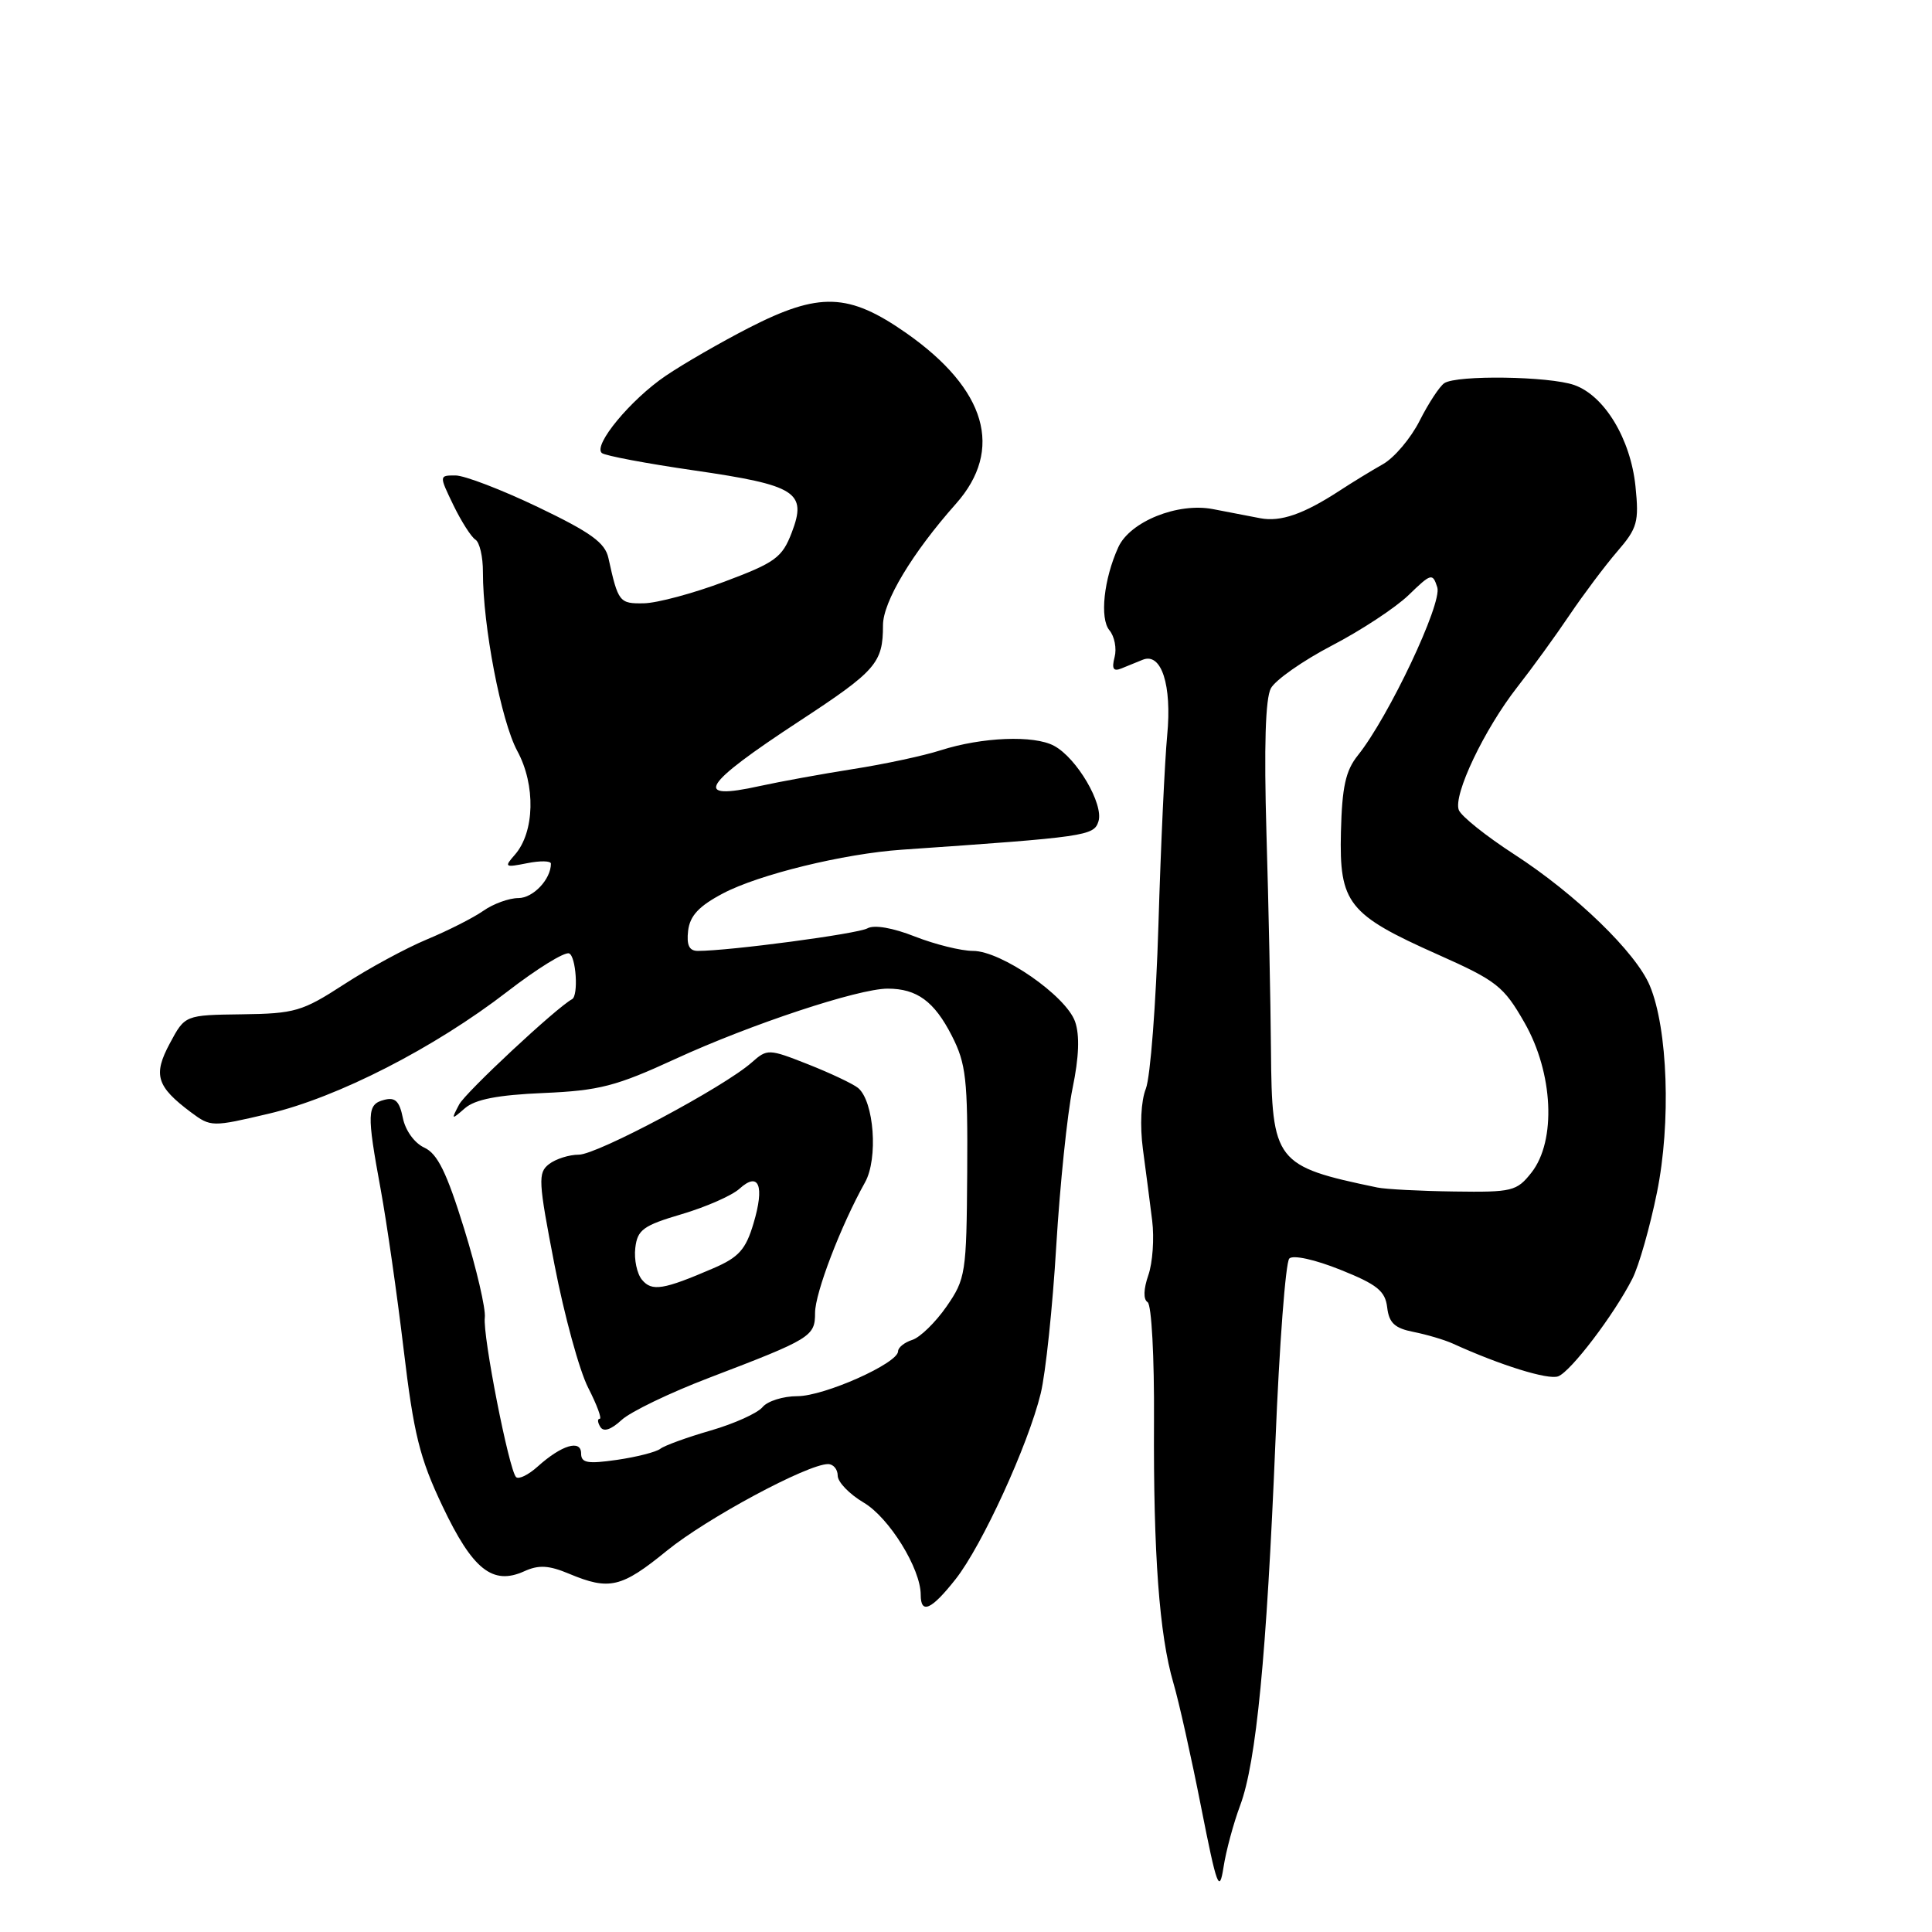 <?xml version="1.0" encoding="UTF-8" standalone="no"?>
<!DOCTYPE svg PUBLIC "-//W3C//DTD SVG 1.1//EN" "http://www.w3.org/Graphics/SVG/1.1/DTD/svg11.dtd" >
<svg xmlns="http://www.w3.org/2000/svg" xmlns:xlink="http://www.w3.org/1999/xlink" version="1.1" viewBox="0 0 256 256">
 <g >
 <path fill="currentColor"
d=" M 164.33 239.22 C 166.46 233.52 167.83 219.40 169.00 191.07 C 169.52 178.19 170.35 167.25 170.84 166.76 C 171.34 166.26 174.22 166.89 177.61 168.25 C 182.48 170.20 183.55 171.06 183.81 173.24 C 184.05 175.30 184.81 176.00 187.31 176.49 C 189.06 176.84 191.40 177.53 192.50 178.03 C 198.77 180.89 205.15 182.88 206.47 182.37 C 208.15 181.73 213.89 174.18 216.30 169.43 C 217.16 167.74 218.63 162.59 219.56 157.99 C 221.43 148.78 221.00 136.32 218.61 130.61 C 216.78 126.22 208.80 118.49 200.68 113.23 C 196.93 110.80 193.61 108.15 193.30 107.33 C 192.53 105.34 196.67 96.64 201.05 91.04 C 203.01 88.54 206.12 84.25 207.97 81.50 C 209.83 78.75 212.67 74.96 214.29 73.08 C 216.97 69.98 217.19 69.16 216.71 64.44 C 216.06 58.15 212.60 52.43 208.60 51.02 C 205.28 49.85 193.05 49.67 191.38 50.77 C 190.77 51.17 189.30 53.40 188.12 55.73 C 186.95 58.06 184.75 60.66 183.24 61.51 C 181.73 62.36 179.15 63.94 177.50 65.02 C 172.73 68.13 169.69 69.18 167.00 68.67 C 165.62 68.40 162.80 67.86 160.72 67.46 C 156.05 66.56 149.73 69.11 148.18 72.51 C 146.26 76.73 145.70 81.93 147.00 83.51 C 147.68 84.32 147.99 85.93 147.69 87.07 C 147.29 88.61 147.52 89.00 148.57 88.58 C 149.36 88.26 150.64 87.74 151.42 87.42 C 153.89 86.42 155.30 90.77 154.66 97.42 C 154.34 100.76 153.81 112.05 153.50 122.50 C 153.18 132.95 152.43 142.74 151.83 144.26 C 151.18 145.91 151.03 149.13 151.44 152.26 C 151.83 155.14 152.38 159.41 152.67 161.74 C 152.96 164.08 152.73 167.33 152.16 168.97 C 151.52 170.81 151.48 172.18 152.06 172.54 C 152.59 172.86 152.96 179.81 152.91 188.31 C 152.82 205.86 153.61 216.63 155.48 223.00 C 156.21 225.47 157.86 232.87 159.15 239.43 C 161.25 250.06 161.57 250.93 162.12 247.43 C 162.45 245.27 163.45 241.57 164.33 239.22 Z  M 126.62 209.25 C 130.13 204.80 136.23 191.48 137.90 184.64 C 138.55 181.97 139.48 173.17 139.96 165.08 C 140.45 157.00 141.42 147.60 142.12 144.20 C 142.98 140.05 143.08 137.15 142.45 135.36 C 141.23 131.93 132.66 126.00 128.93 126.00 C 127.36 126.00 123.90 125.14 121.24 124.10 C 118.31 122.94 115.83 122.51 114.94 123.01 C 113.64 123.74 96.66 126.00 92.47 126.00 C 91.32 126.00 90.96 125.25 91.18 123.32 C 91.42 121.34 92.61 120.06 95.80 118.38 C 100.56 115.87 111.80 113.12 119.50 112.59 C 143.97 110.90 144.94 110.76 145.55 108.84 C 146.27 106.56 142.68 100.43 139.66 98.82 C 137.00 97.39 130.14 97.66 124.63 99.42 C 122.36 100.15 117.12 101.27 113.00 101.91 C 108.88 102.56 103.34 103.57 100.69 104.15 C 91.68 106.15 92.96 104.05 105.94 95.54 C 116.10 88.88 117.00 87.85 117.00 82.85 C 117.00 79.73 120.87 73.28 126.67 66.75 C 133.03 59.58 130.71 51.59 120.11 44.15 C 112.45 38.79 108.57 38.66 99.23 43.44 C 95.53 45.34 90.58 48.19 88.22 49.79 C 83.57 52.94 78.54 59.01 79.75 60.03 C 80.16 60.38 85.66 61.42 91.96 62.33 C 105.53 64.30 106.96 65.21 104.91 70.57 C 103.64 73.88 102.75 74.54 96.00 77.07 C 91.88 78.62 87.07 79.91 85.32 79.94 C 82.07 80.00 81.91 79.80 80.62 73.95 C 80.18 71.91 78.29 70.55 71.28 67.19 C 66.45 64.88 61.53 62.99 60.34 63.00 C 58.18 63.00 58.18 63.00 60.08 66.94 C 61.13 69.10 62.44 71.15 62.99 71.50 C 63.55 71.84 64.00 73.78 63.99 75.81 C 63.98 82.95 66.40 95.54 68.54 99.50 C 71.00 104.02 70.85 110.27 68.22 113.26 C 66.78 114.90 66.88 114.97 69.84 114.38 C 71.58 114.03 73.00 114.06 73.00 114.44 C 73.00 116.51 70.64 119.00 68.69 119.00 C 67.45 119.00 65.36 119.76 64.04 120.69 C 62.71 121.62 59.35 123.32 56.56 124.48 C 53.78 125.64 48.83 128.32 45.56 130.45 C 40.06 134.02 39.06 134.31 32.07 134.40 C 24.51 134.50 24.51 134.50 22.51 138.24 C 20.26 142.43 20.73 143.96 25.31 147.39 C 27.93 149.34 28.10 149.34 35.61 147.57 C 44.74 145.42 57.57 138.85 67.24 131.38 C 71.12 128.38 74.79 126.11 75.40 126.33 C 76.33 126.66 76.68 131.93 75.80 132.40 C 73.73 133.51 61.68 144.75 60.84 146.35 C 59.76 148.40 59.80 148.42 61.60 146.85 C 62.96 145.67 65.94 145.09 72.00 144.83 C 79.42 144.51 81.64 143.93 89.50 140.31 C 99.46 135.73 113.73 131.00 117.62 131.00 C 121.50 131.00 123.80 132.69 126.12 137.24 C 128.01 140.94 128.24 142.99 128.16 155.36 C 128.07 168.73 127.95 169.46 125.42 173.12 C 123.96 175.22 121.92 177.21 120.89 177.54 C 119.85 177.87 119.00 178.55 119.00 179.05 C 119.00 180.64 109.22 185.00 105.66 185.00 C 103.78 185.00 101.70 185.65 101.04 186.45 C 100.38 187.25 97.28 188.65 94.17 189.55 C 91.05 190.45 88.05 191.54 87.50 191.97 C 86.95 192.40 84.36 193.06 81.75 193.44 C 77.85 194.00 77.00 193.85 77.00 192.59 C 77.00 190.70 74.42 191.47 71.25 194.32 C 70.02 195.43 68.73 196.06 68.38 195.72 C 67.44 194.77 63.94 176.95 64.24 174.58 C 64.38 173.43 63.15 168.14 61.50 162.81 C 59.19 155.35 57.97 152.87 56.23 152.07 C 54.92 151.47 53.71 149.79 53.38 148.13 C 52.93 145.90 52.36 145.35 50.90 145.74 C 48.62 146.33 48.58 147.48 50.45 157.64 C 51.24 161.96 52.61 171.47 53.48 178.77 C 54.82 190.01 55.60 193.20 58.64 199.59 C 62.63 207.99 65.28 210.10 69.47 208.20 C 71.38 207.33 72.72 207.40 75.43 208.54 C 80.75 210.76 82.35 210.38 88.36 205.48 C 93.64 201.18 107.00 194.00 109.72 194.00 C 110.42 194.00 111.00 194.69 111.00 195.53 C 111.00 196.38 112.55 197.98 114.44 199.10 C 117.82 201.09 122.00 207.85 122.00 211.32 C 122.00 213.95 123.41 213.32 126.62 209.25 Z  M 94.00 182.55 C 107.49 177.40 108.00 177.08 108.00 173.96 C 108.00 171.32 111.42 162.39 114.62 156.67 C 116.38 153.52 115.82 145.93 113.70 144.16 C 113.04 143.62 110.07 142.21 107.11 141.04 C 101.84 138.96 101.67 138.96 99.61 140.78 C 95.95 144.03 79.12 153.00 76.70 153.00 C 75.42 153.00 73.65 153.56 72.75 154.25 C 71.26 155.40 71.32 156.48 73.48 167.62 C 74.77 174.29 76.77 181.60 77.93 183.87 C 79.09 186.14 79.78 188.00 79.46 188.00 C 79.14 188.00 79.18 188.48 79.55 189.08 C 79.98 189.77 80.96 189.45 82.36 188.16 C 83.53 187.07 88.78 184.54 94.00 182.55 Z  M 182.50 157.35 C 168.96 154.53 168.53 153.98 168.41 139.14 C 168.36 132.74 168.09 119.79 167.81 110.36 C 167.48 98.91 167.67 92.55 168.40 91.20 C 169.01 90.09 172.65 87.54 176.50 85.53 C 180.35 83.53 184.92 80.52 186.65 78.85 C 189.64 75.95 189.83 75.90 190.45 77.83 C 191.12 79.95 184.00 95.00 179.93 100.08 C 178.30 102.11 177.83 104.25 177.68 110.24 C 177.45 119.70 178.62 121.18 190.54 126.49 C 198.33 129.96 199.24 130.68 202.00 135.50 C 205.82 142.18 206.24 151.15 202.93 155.37 C 200.97 157.85 200.39 157.99 192.68 157.88 C 188.18 157.82 183.60 157.58 182.50 157.35 Z  M 85.07 169.58 C 84.40 168.78 84.00 166.88 84.18 165.36 C 84.46 162.95 85.22 162.39 90.34 160.88 C 93.55 159.93 96.99 158.42 97.99 157.51 C 100.56 155.18 101.34 157.12 99.84 162.12 C 98.82 165.56 97.89 166.60 94.55 168.04 C 87.90 170.91 86.38 171.16 85.07 169.58 Z "/>
</g>
</svg>